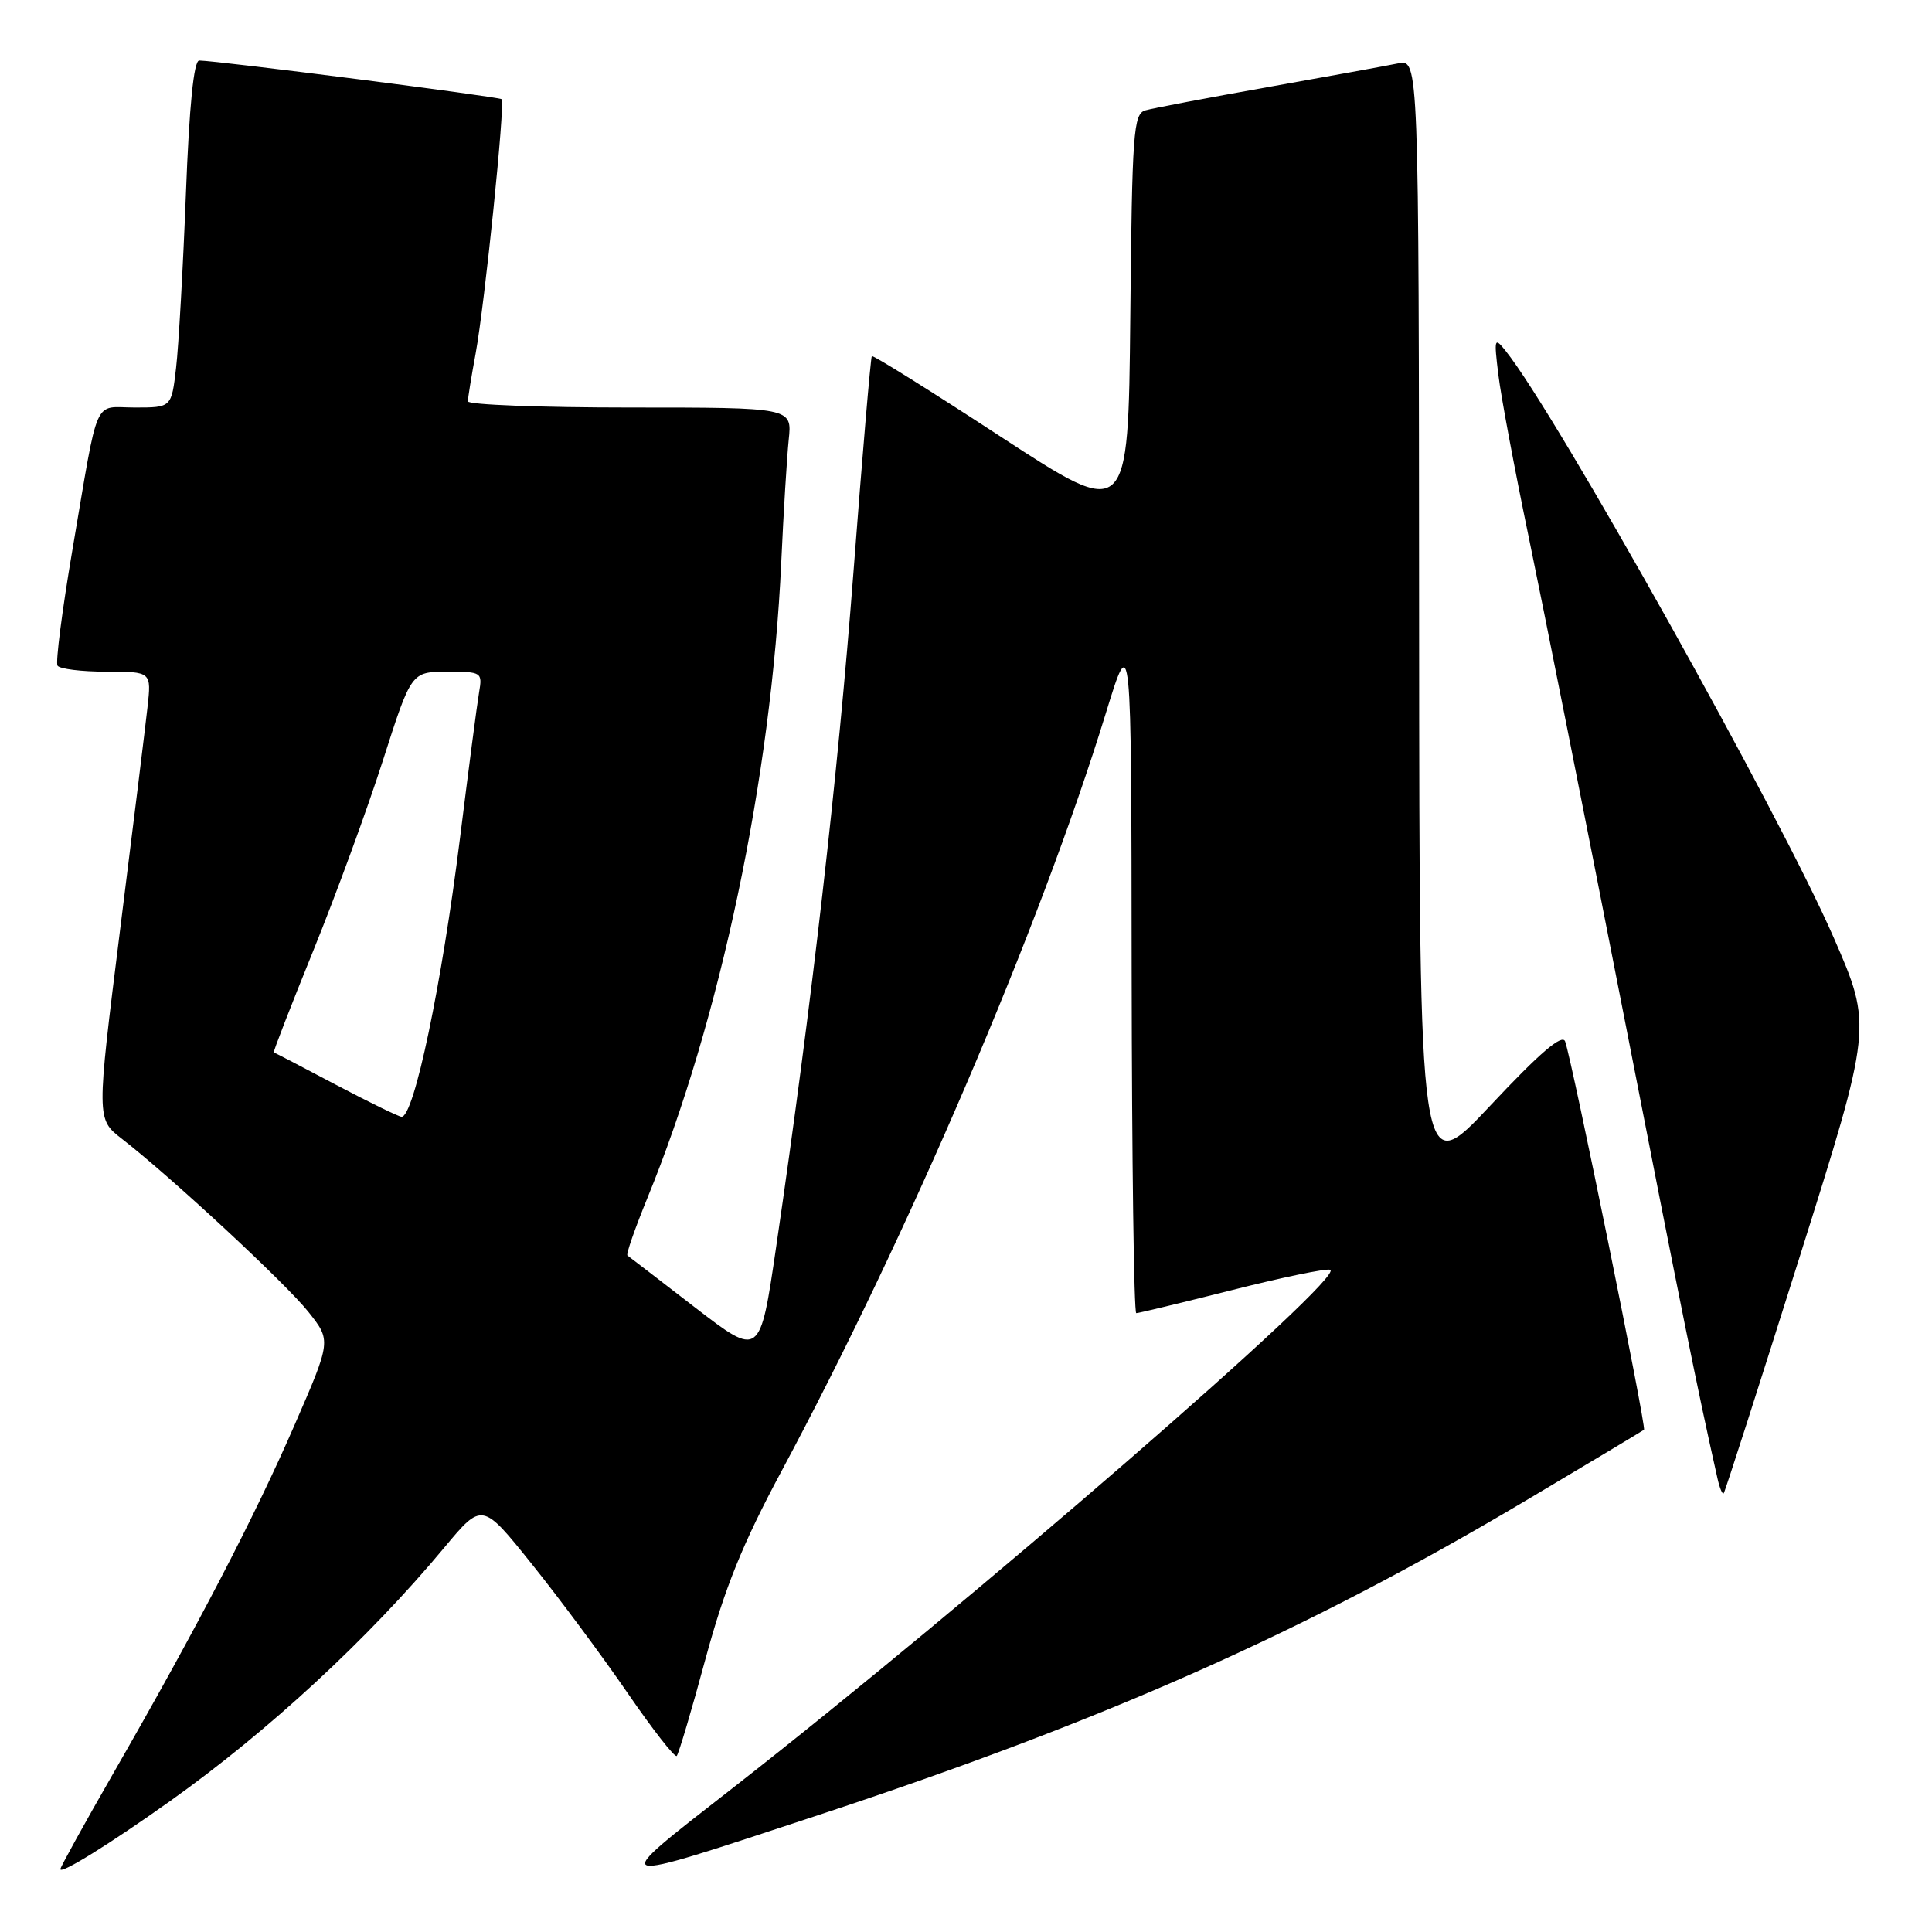 <?xml version="1.0" encoding="UTF-8" standalone="no"?>
<!DOCTYPE svg PUBLIC "-//W3C//DTD SVG 1.1//EN" "http://www.w3.org/Graphics/SVG/1.1/DTD/svg11.dtd" >
<svg xmlns="http://www.w3.org/2000/svg" xmlns:xlink="http://www.w3.org/1999/xlink" version="1.1" viewBox="0 0 256 256">
 <g >
 <path fill="currentColor"
d=" M 22.50 238.68 C 35.53 229.42 48.83 217.12 58.84 205.10 C 63.89 199.03 63.89 199.03 70.49 207.27 C 74.12 211.79 79.82 219.47 83.15 224.32 C 86.48 229.17 89.41 232.92 89.67 232.67 C 89.92 232.41 91.64 226.64 93.47 219.85 C 96.04 210.38 98.38 204.59 103.52 195.00 C 120.33 163.67 137.84 122.76 146.53 94.50 C 149.91 83.50 149.91 83.50 149.95 128.75 C 149.98 153.64 150.25 174.00 150.56 174.00 C 150.87 174.00 156.54 172.63 163.18 170.96 C 169.81 169.28 175.69 168.06 176.25 168.25 C 178.53 169.01 128.40 212.49 97.03 236.97 C 80.25 250.06 79.86 249.93 108.50 240.49 C 146.48 227.96 172.89 216.23 202.00 198.94 C 210.53 193.87 217.65 189.60 217.84 189.45 C 218.18 189.15 208.33 140.63 207.39 138.00 C 207.01 136.95 204.05 139.48 197.47 146.50 C 188.08 156.50 188.08 156.50 188.04 82.17 C 188.00 7.84 188.00 7.84 185.25 8.40 C 183.74 8.71 175.97 10.12 168.00 11.54 C 160.03 12.96 152.72 14.34 151.77 14.62 C 150.18 15.08 150.01 17.49 149.77 42.01 C 149.50 68.90 149.50 68.90 132.64 57.89 C 123.37 51.83 115.67 47.02 115.52 47.19 C 115.37 47.36 114.27 60.28 113.08 75.90 C 111.01 102.93 107.58 132.90 102.85 165.19 C 100.70 179.87 100.70 179.87 92.10 173.25 C 87.37 169.60 83.34 166.50 83.14 166.36 C 82.93 166.22 84.12 162.82 85.76 158.80 C 95.43 135.21 102.21 103.04 103.52 74.50 C 103.82 67.90 104.27 60.59 104.51 58.25 C 104.96 54.00 104.96 54.00 83.48 54.00 C 71.67 54.00 62.00 53.63 62.00 53.18 C 62.00 52.73 62.46 49.89 63.02 46.87 C 64.23 40.29 66.96 13.65 66.47 13.14 C 66.15 12.82 28.92 8.05 26.40 8.02 C 25.68 8.01 25.08 13.95 24.63 25.75 C 24.25 35.51 23.67 45.86 23.33 48.75 C 22.72 54.00 22.72 54.00 17.88 54.00 C 12.26 54.00 13.16 51.96 9.58 72.95 C 8.23 80.89 7.35 87.75 7.62 88.20 C 7.89 88.64 10.81 89.00 14.09 89.00 C 20.07 89.00 20.07 89.00 19.54 93.75 C 19.25 96.36 17.61 109.70 15.89 123.39 C 12.78 148.28 12.78 148.28 16.14 150.89 C 22.71 155.99 37.89 170.08 40.87 173.84 C 43.89 177.65 43.89 177.65 39.04 188.80 C 33.74 200.99 26.07 215.74 15.09 234.84 C 11.19 241.63 8.00 247.41 8.00 247.67 C 8.00 248.40 14.54 244.34 22.50 238.68 Z  M 238.40 166.75 C 248.10 135.99 248.10 135.99 242.98 124.25 C 235.88 107.94 206.17 54.80 199.51 46.50 C 198.01 44.62 197.95 44.81 198.54 49.65 C 198.88 52.49 200.69 62.16 202.56 71.15 C 204.43 80.14 210.05 108.42 215.06 134.00 C 222.99 174.55 224.88 183.89 227.57 195.87 C 227.86 197.17 228.23 198.07 228.40 197.87 C 228.57 197.67 233.07 183.66 238.40 166.75 Z  M 44.50 143.73 C 40.10 141.40 36.40 139.48 36.28 139.45 C 36.16 139.42 38.52 133.34 41.52 125.95 C 44.52 118.55 48.67 107.22 50.74 100.76 C 54.50 89.02 54.50 89.02 59.23 89.01 C 63.83 89.00 63.94 89.07 63.48 91.75 C 63.22 93.26 62.09 101.92 60.96 111.00 C 58.54 130.46 54.86 148.03 53.21 147.98 C 52.82 147.96 48.90 146.05 44.50 143.73 Z "/>
</g>
</svg>